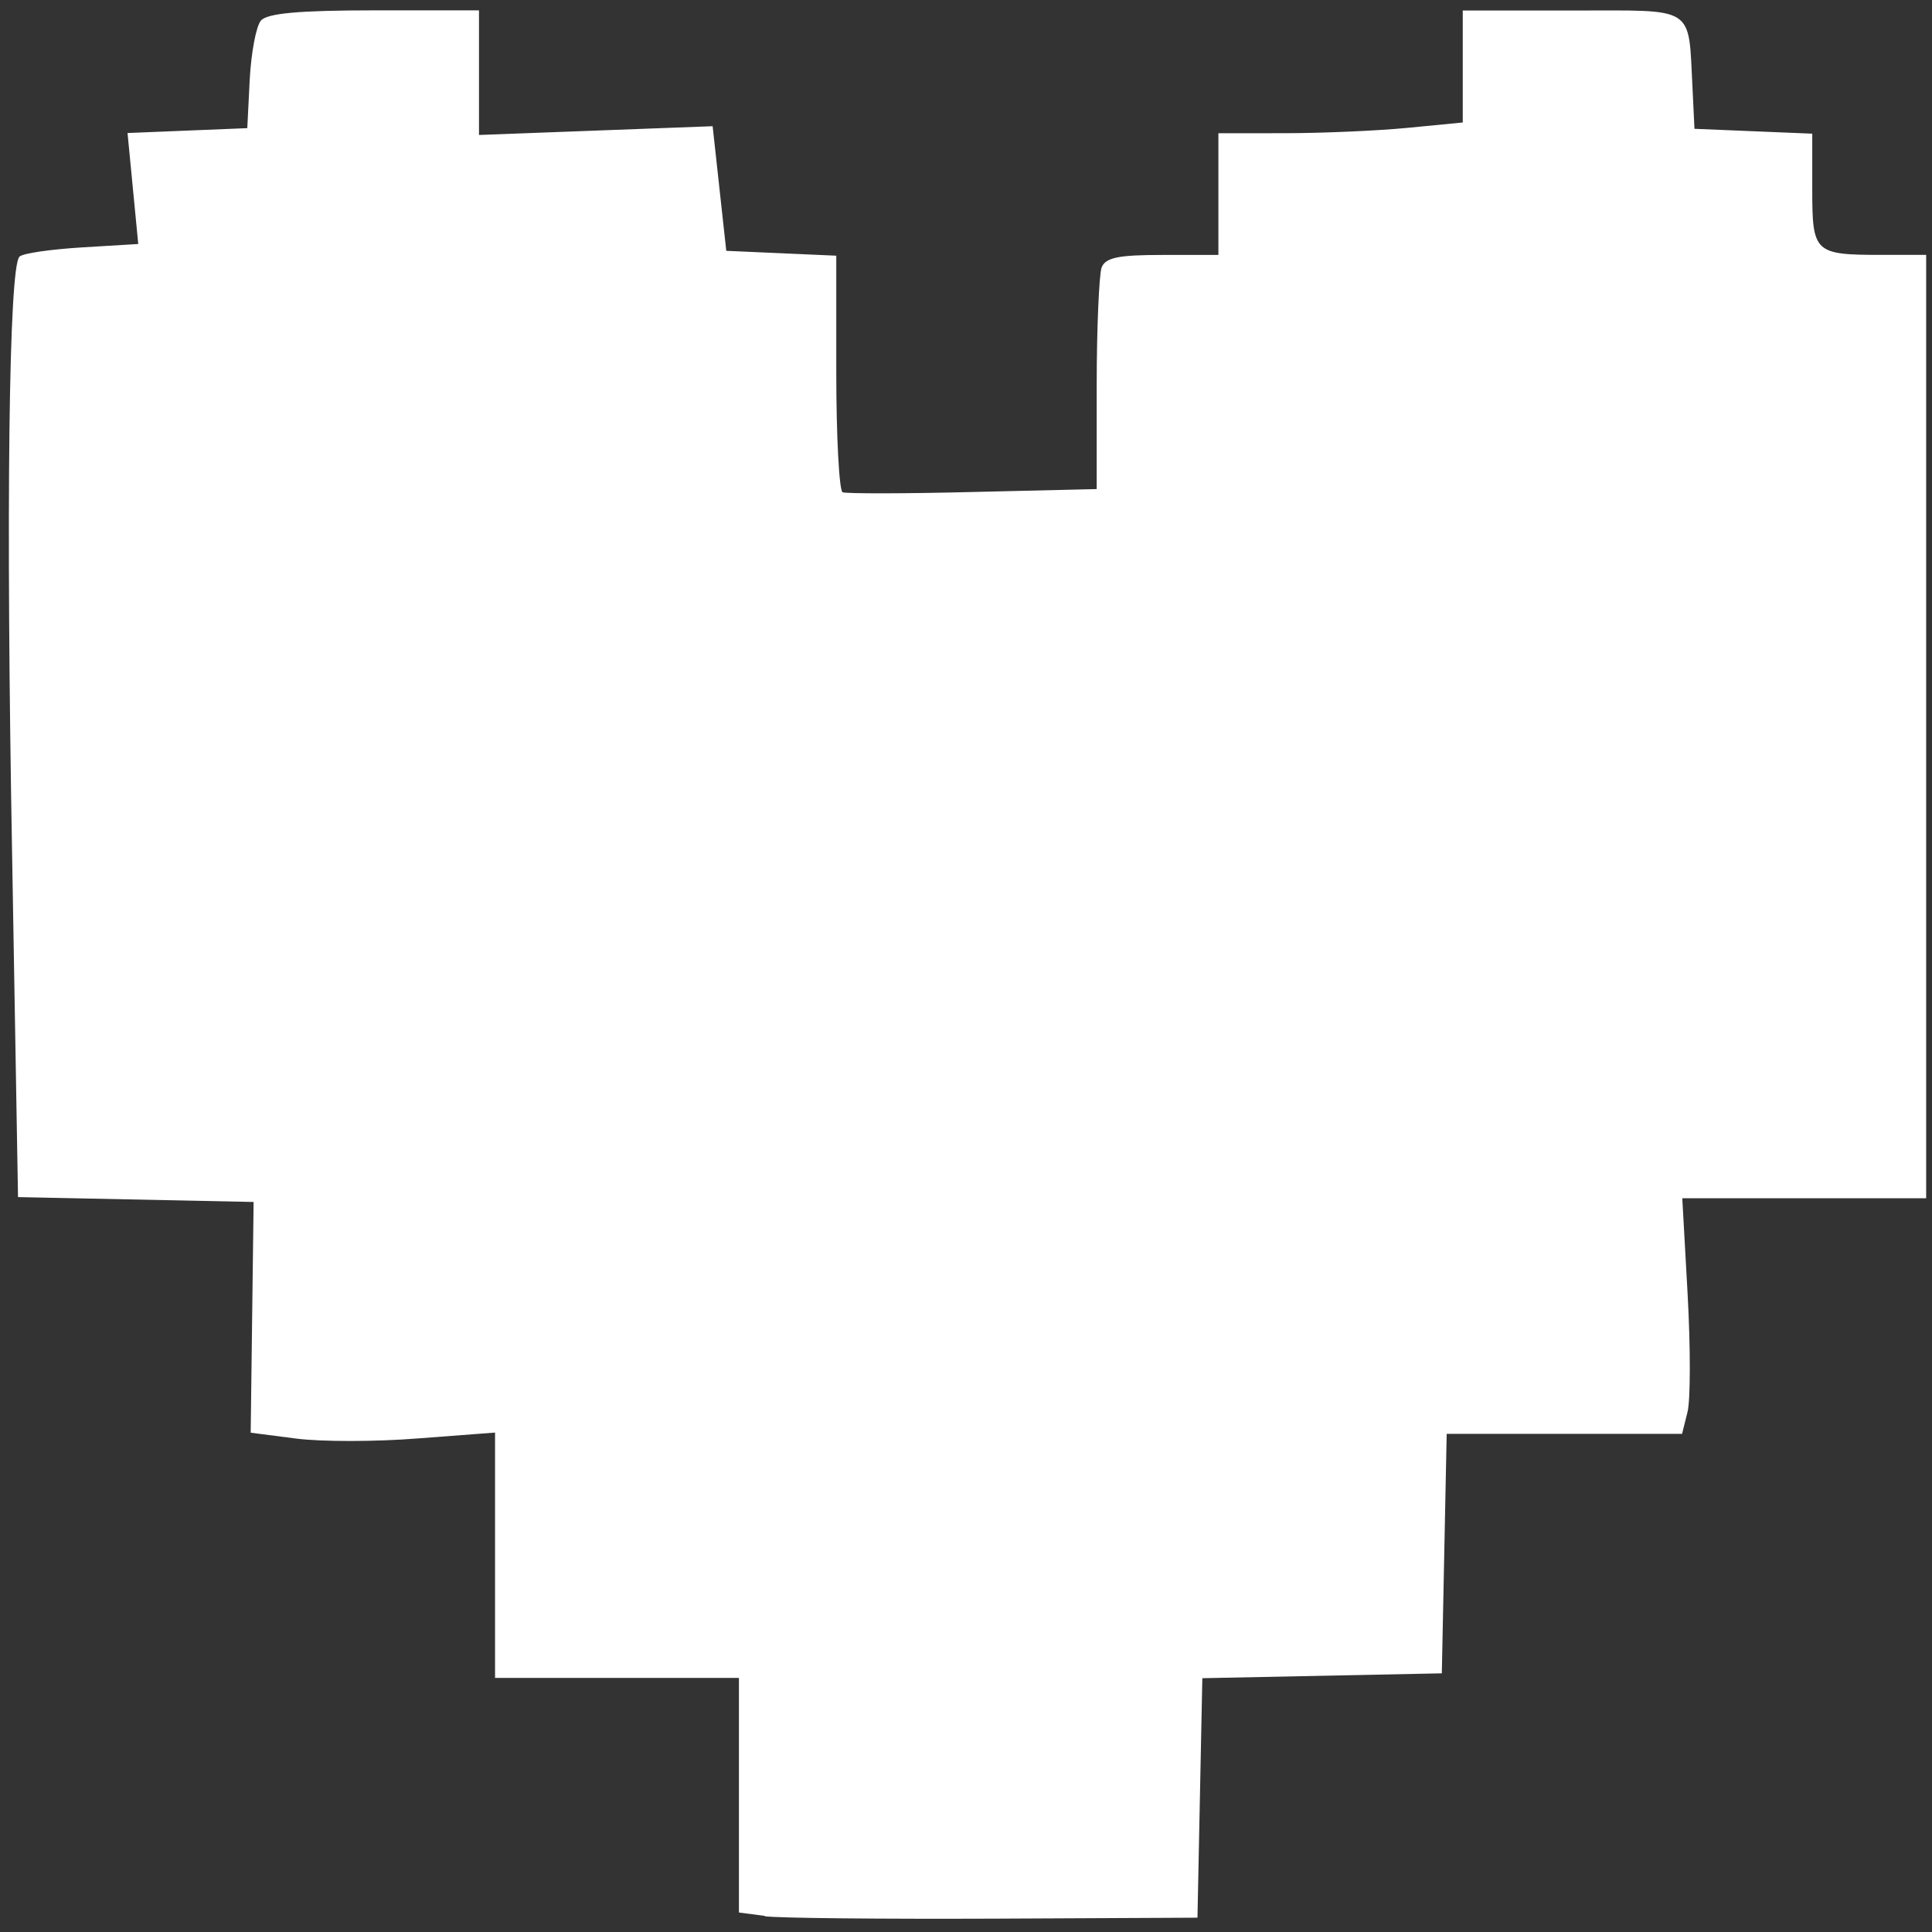 <?xml version="1.0" encoding="UTF-8" standalone="no"?>
<!-- Created with Inkscape (http://www.inkscape.org/) -->

<svg
   xmlns:dc="http://purl.org/dc/elements/1.1/"
   xmlns:cc="http://creativecommons.org/ns#"
   xmlns:rdf="http://www.w3.org/1999/02/22-rdf-syntax-ns#"
   xmlns:svg="http://www.w3.org/2000/svg"
   xmlns="http://www.w3.org/2000/svg"
   xmlns:sodipodi="http://sodipodi.sourceforge.net/DTD/sodipodi-0.dtd"
   xmlns:inkscape="http://www.inkscape.org/namespaces/inkscape"
   width="15"
   height="15"
   viewBox="0 0 3.969 3.969"
   version="1.1"
   id="svg91"
   sodipodi:docname="boneUp.svg"
   inkscape:version="0.92.4 (ca053d0, 2019-01-16)">
  <rect x="0" y="0" width="3.969" height="3.969" fill="#333333" stroke="none"/>
  <defs
     id="defs85" />
  <sodipodi:namedview
     id="base"
     pagecolor="#ffffff"
     bordercolor="#666666"
     borderopacity="1.0"
     inkscape:pageopacity="0.0"
     inkscape:pageshadow="2"
     inkscape:zoom="15.839192"
     inkscape:cx="11.520379"
     inkscape:cy="11.407251"
     inkscape:document-units="mm"
     inkscape:current-layer="layer1"
     showgrid="false"
     units="px"
     inkscape:window-width="1299"
     inkscape:window-height="713"
     inkscape:window-x="67"
     inkscape:window-y="27"
     inkscape:window-maximized="1" />
  <g
     inkscape:label="Layer 1"
     inkscape:groupmode="layer"
     id="layer1"
     transform="translate(0,-293.031)">
    <path
       style="fill:#ffffff;stroke-width:0.134"
       d="m 24.94,290.808 c -0.169,-0.181 -0.301,-0.491 -0.301,-0.71 0,-0.668 0.159,-1.224 0.351,-1.224 0.101,0 0.184,-0.09 0.184,-0.2 0,-0.111 0.119,-0.2 0.267,-0.2 0.148,0 0.267,-0.089 0.267,-0.2 0,-0.11 0.09,-0.2 0.2,-0.2 0.11,0 0.2,-0.09 0.2,-0.2 0,-0.14 0.141,-0.2 0.468,-0.2 0.327,0 0.468,0.06 0.468,0.2 0,0.11 0.09,0.2 0.2,0.2 0.111,0 0.2,0.119 0.2,0.267 0,0.148 0.089,0.267 0.2,0.267 0.11,0 0.2,0.09 0.2,0.2 0,0.111 0.119,0.2 0.267,0.2 0.22,0 0.267,0.089 0.267,0.501 -0.001,0.797 -0.24,1.477 -0.555,1.577 -0.154,0.049 -0.317,0.03 -0.363,-0.041 -0.046,-0.071 -0.219,-0.172 -0.384,-0.224 -0.176,-0.055 -0.301,-0.201 -0.301,-0.352 0,-0.169 -0.092,-0.258 -0.267,-0.258 -0.147,0 -0.267,0.064 -0.267,0.143 0,0.213 -0.352,0.525 -0.592,0.525 -0.115,0 -0.21,0.06 -0.21,0.134 0,0.214 -0.178,0.142 -0.501,-0.204 z"
       id="path99"
       inkscape:connector-curvature="0" />
    <path
       style="fill:#ffffff;stroke-width:0.017"
       d="m 1.572,296.967 -0.054,-0.007 v -0.241 -0.241 H 1.267 1.017 v -0.252 -0.252 l -0.158,0.012 c -0.087,0.007 -0.2,0.007 -0.251,2.6e-4 l -0.093,-0.012 0.003,-0.237 0.003,-0.237 -0.242,-0.005 -0.242,-0.005 -0.012,-0.696 c -0.013,-0.712 -0.007,-1.215 0.015,-1.236 0.007,-0.007 0.064,-0.015 0.128,-0.019 l 0.116,-0.007 -0.011,-0.114 -0.011,-0.114 0.123,-0.005 0.123,-0.005 0.005,-0.1 c 0.003,-0.055 0.013,-0.109 0.023,-0.121 0.013,-0.015 0.078,-0.021 0.233,-0.021 h 0.215 v 0.128 0.128 l 0.24,-0.009 0.24,-0.009 0.014,0.128 0.014,0.128 0.113,0.005 0.113,0.005 v 0.24 c 0,0.132 0.006,0.243 0.013,0.246 0.007,0.003 0.127,0.003 0.267,-5.4e-4 l 0.255,-0.006 v -0.214 c 0,-0.118 0.005,-0.226 0.01,-0.241 0.008,-0.021 0.036,-0.026 0.125,-0.026 h 0.115 v -0.125 -0.125 l 0.138,-1.2e-4 c 0.076,-7e-5 0.189,-0.005 0.251,-0.011 l 0.113,-0.011 v -0.115 -0.115 h 0.225 c 0.256,0 0.238,-0.012 0.247,0.159 l 0.004,0.084 0.121,0.005 0.121,0.005 v 0.114 c 0,0.131 0.004,0.135 0.143,0.135 h 0.091 v 0.969 0.969 H 3.706 3.456 l 0.011,0.198 c 0.006,0.109 0.006,0.218 -4.498e-4,0.242 l -0.011,0.044 H 3.214 2.972 l -0.005,0.246 -0.005,0.246 -0.246,0.005 -0.246,0.005 -0.005,0.246 -0.005,0.246 -0.418,0.002 c -0.23,9e-4 -0.442,-0.001 -0.472,-0.005 z"
       id="path122"
       inkscape:connector-curvature="0" />
  </g>
</svg>
